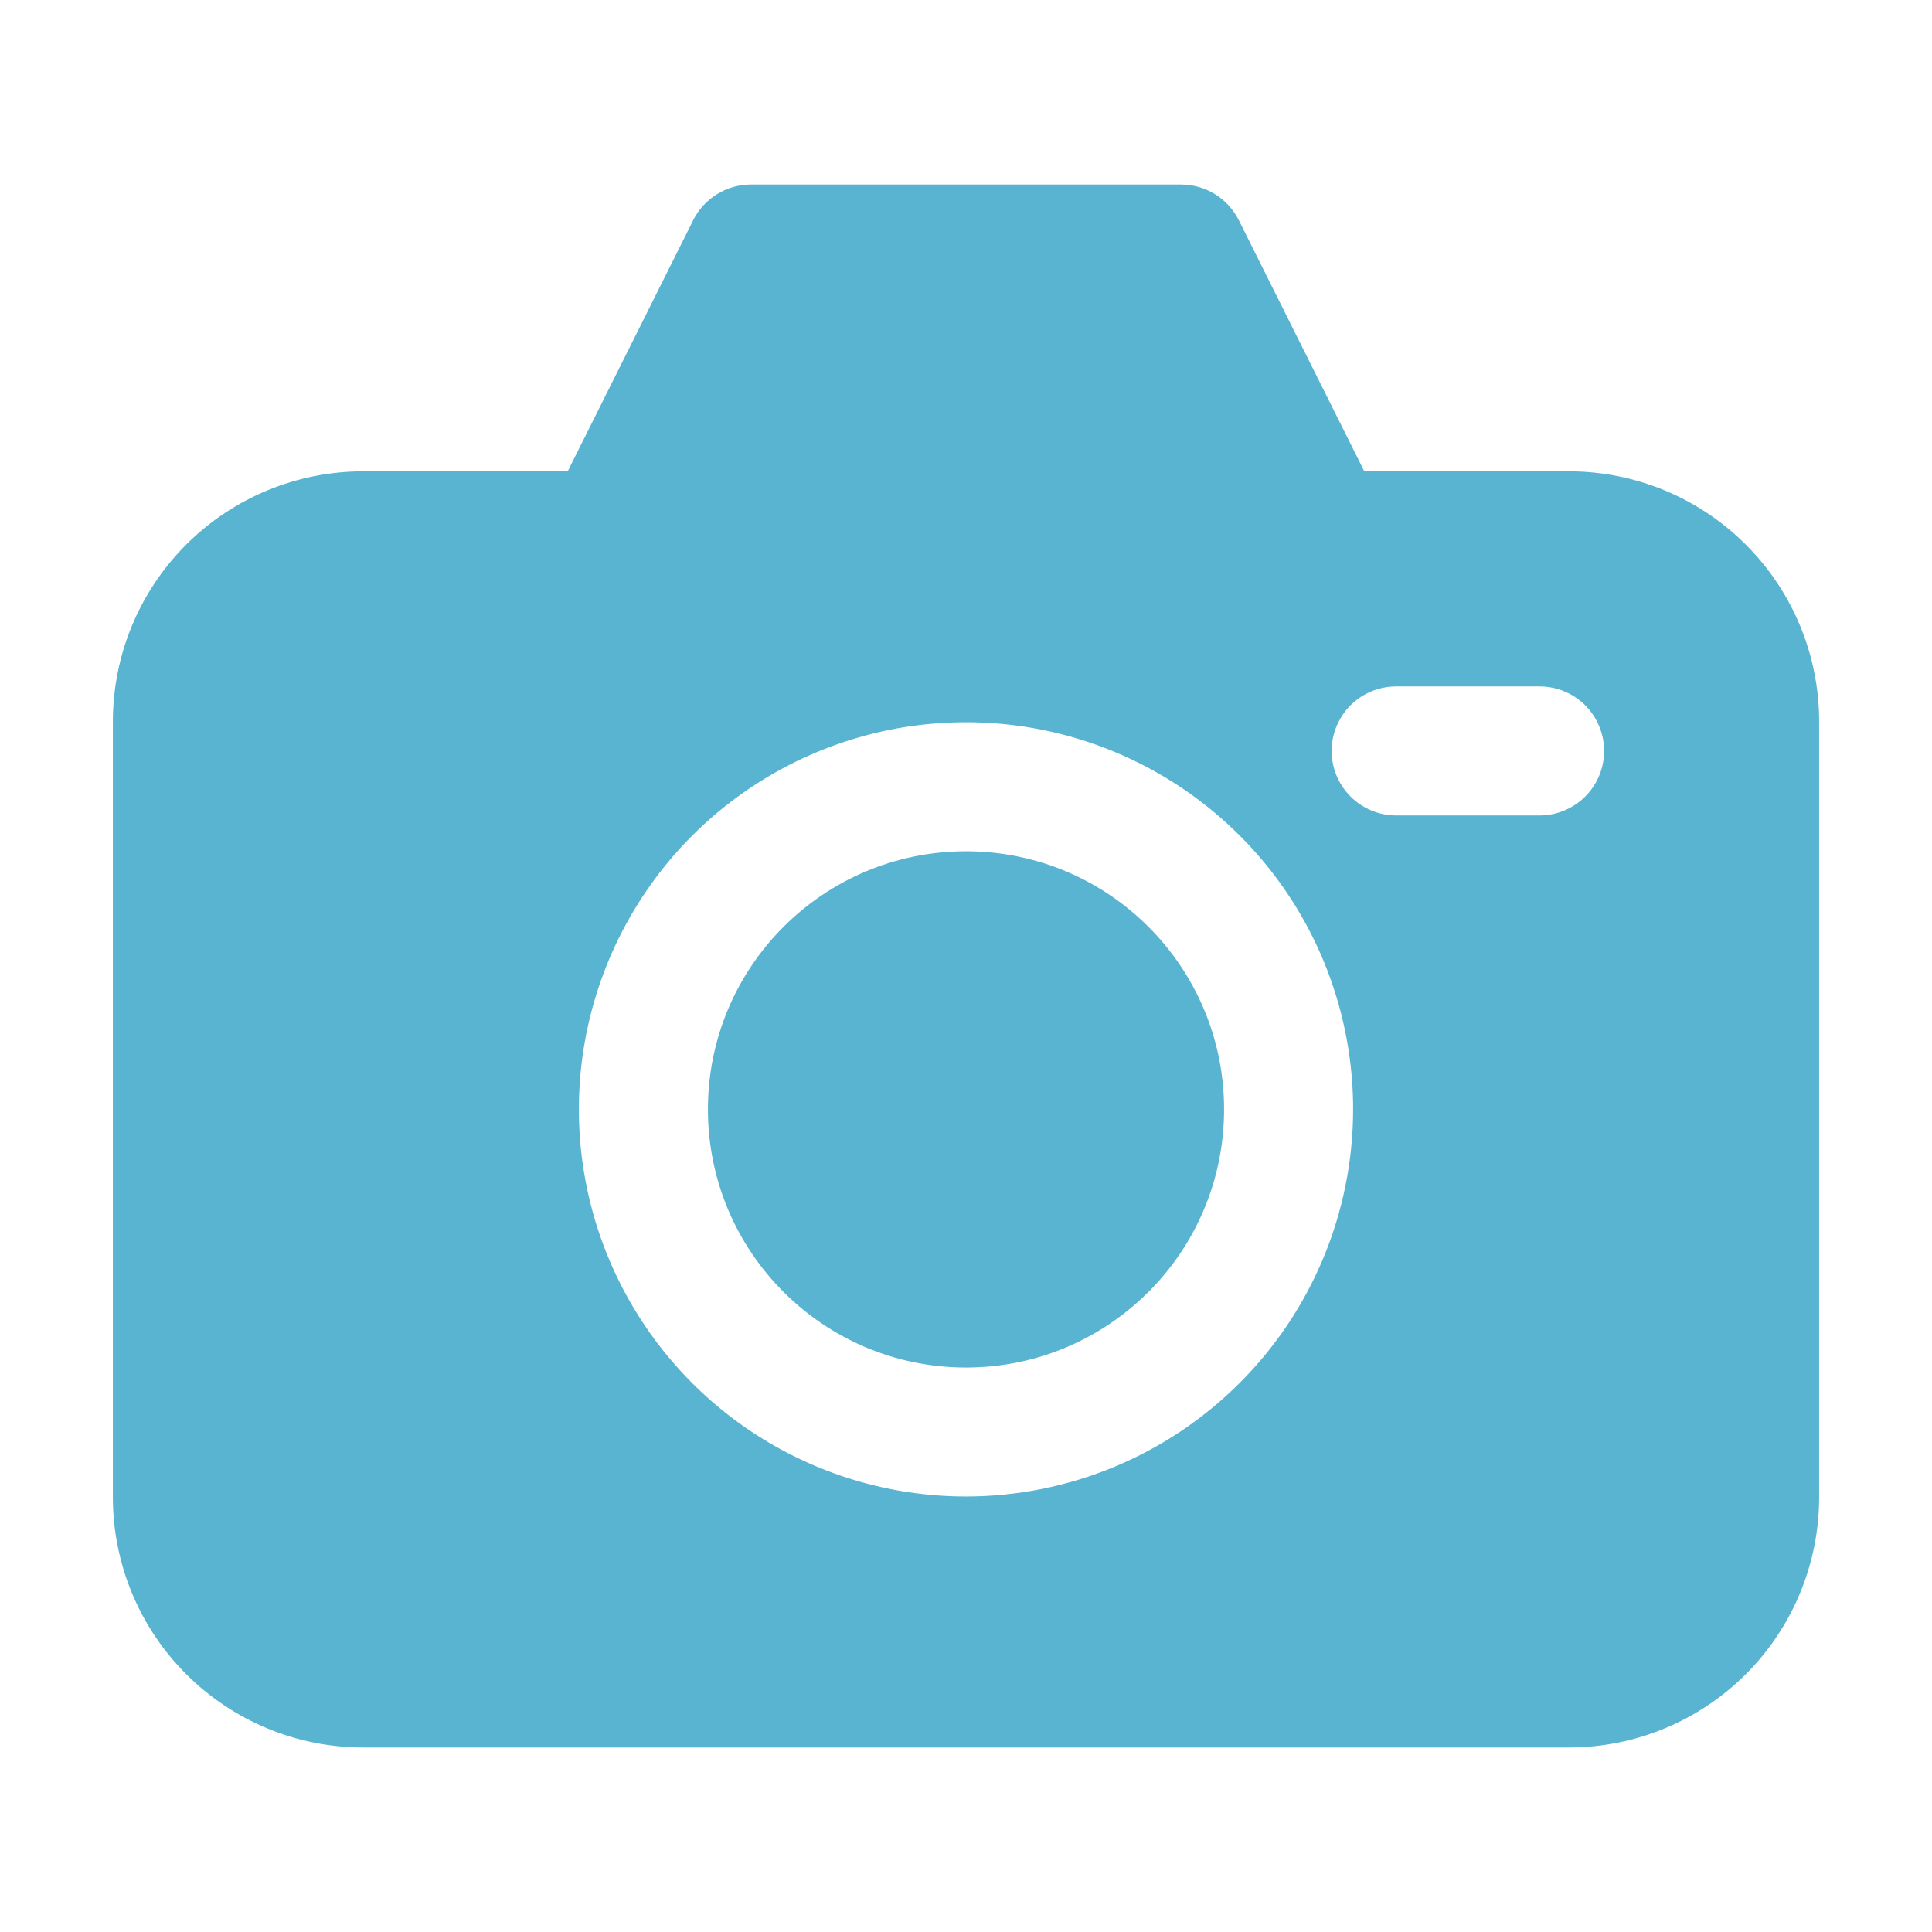 <svg width="24" height="24" viewBox="0 0 24 24" fill="none" xmlns="http://www.w3.org/2000/svg">
<path d="M12 16.988C13.771 16.988 15.206 15.552 15.206 13.781C15.206 12.01 13.771 10.575 12 10.575C10.229 10.575 8.794 12.01 8.794 13.781C8.794 15.552 10.229 16.988 12 16.988Z" fill="#58B4D1"/>
<path d="M19.492 5.855H16.948L15.389 2.735C15.322 2.602 15.22 2.49 15.093 2.412C14.967 2.334 14.821 2.292 14.672 2.292H9.328C9.179 2.292 9.033 2.334 8.907 2.412C8.78 2.49 8.678 2.602 8.611 2.735L7.052 5.855H4.508C3.684 5.856 2.895 6.183 2.312 6.766C1.73 7.348 1.403 8.137 1.402 8.961V18.602C1.403 19.425 1.73 20.215 2.313 20.797C2.895 21.379 3.684 21.707 4.508 21.708H19.492C20.316 21.707 21.105 21.379 21.688 20.797C22.27 20.215 22.597 19.425 22.598 18.602V8.961C22.598 8.138 22.27 7.348 21.688 6.766C21.105 6.183 20.316 5.856 19.492 5.855ZM12 18.59C11.049 18.59 10.119 18.308 9.328 17.78C8.537 17.252 7.921 16.5 7.557 15.622C7.193 14.743 7.098 13.776 7.283 12.843C7.469 11.91 7.927 11.053 8.599 10.38C9.272 9.708 10.129 9.25 11.062 9.064C11.995 8.879 12.962 8.974 13.841 9.338C14.719 9.702 15.47 10.318 15.999 11.109C16.527 11.9 16.809 12.83 16.809 13.781C16.808 15.056 16.301 16.279 15.399 17.18C14.498 18.082 13.275 18.589 12 18.59ZM19.125 10.13H17.344C17.131 10.13 16.927 10.045 16.777 9.895C16.627 9.745 16.542 9.541 16.542 9.328C16.542 9.116 16.627 8.912 16.777 8.761C16.927 8.611 17.131 8.527 17.344 8.527H19.125C19.338 8.527 19.541 8.611 19.692 8.761C19.842 8.912 19.927 9.116 19.927 9.328C19.927 9.541 19.842 9.745 19.692 9.895C19.541 10.045 19.338 10.13 19.125 10.13Z" fill="#58B4D1"/>
</svg>
